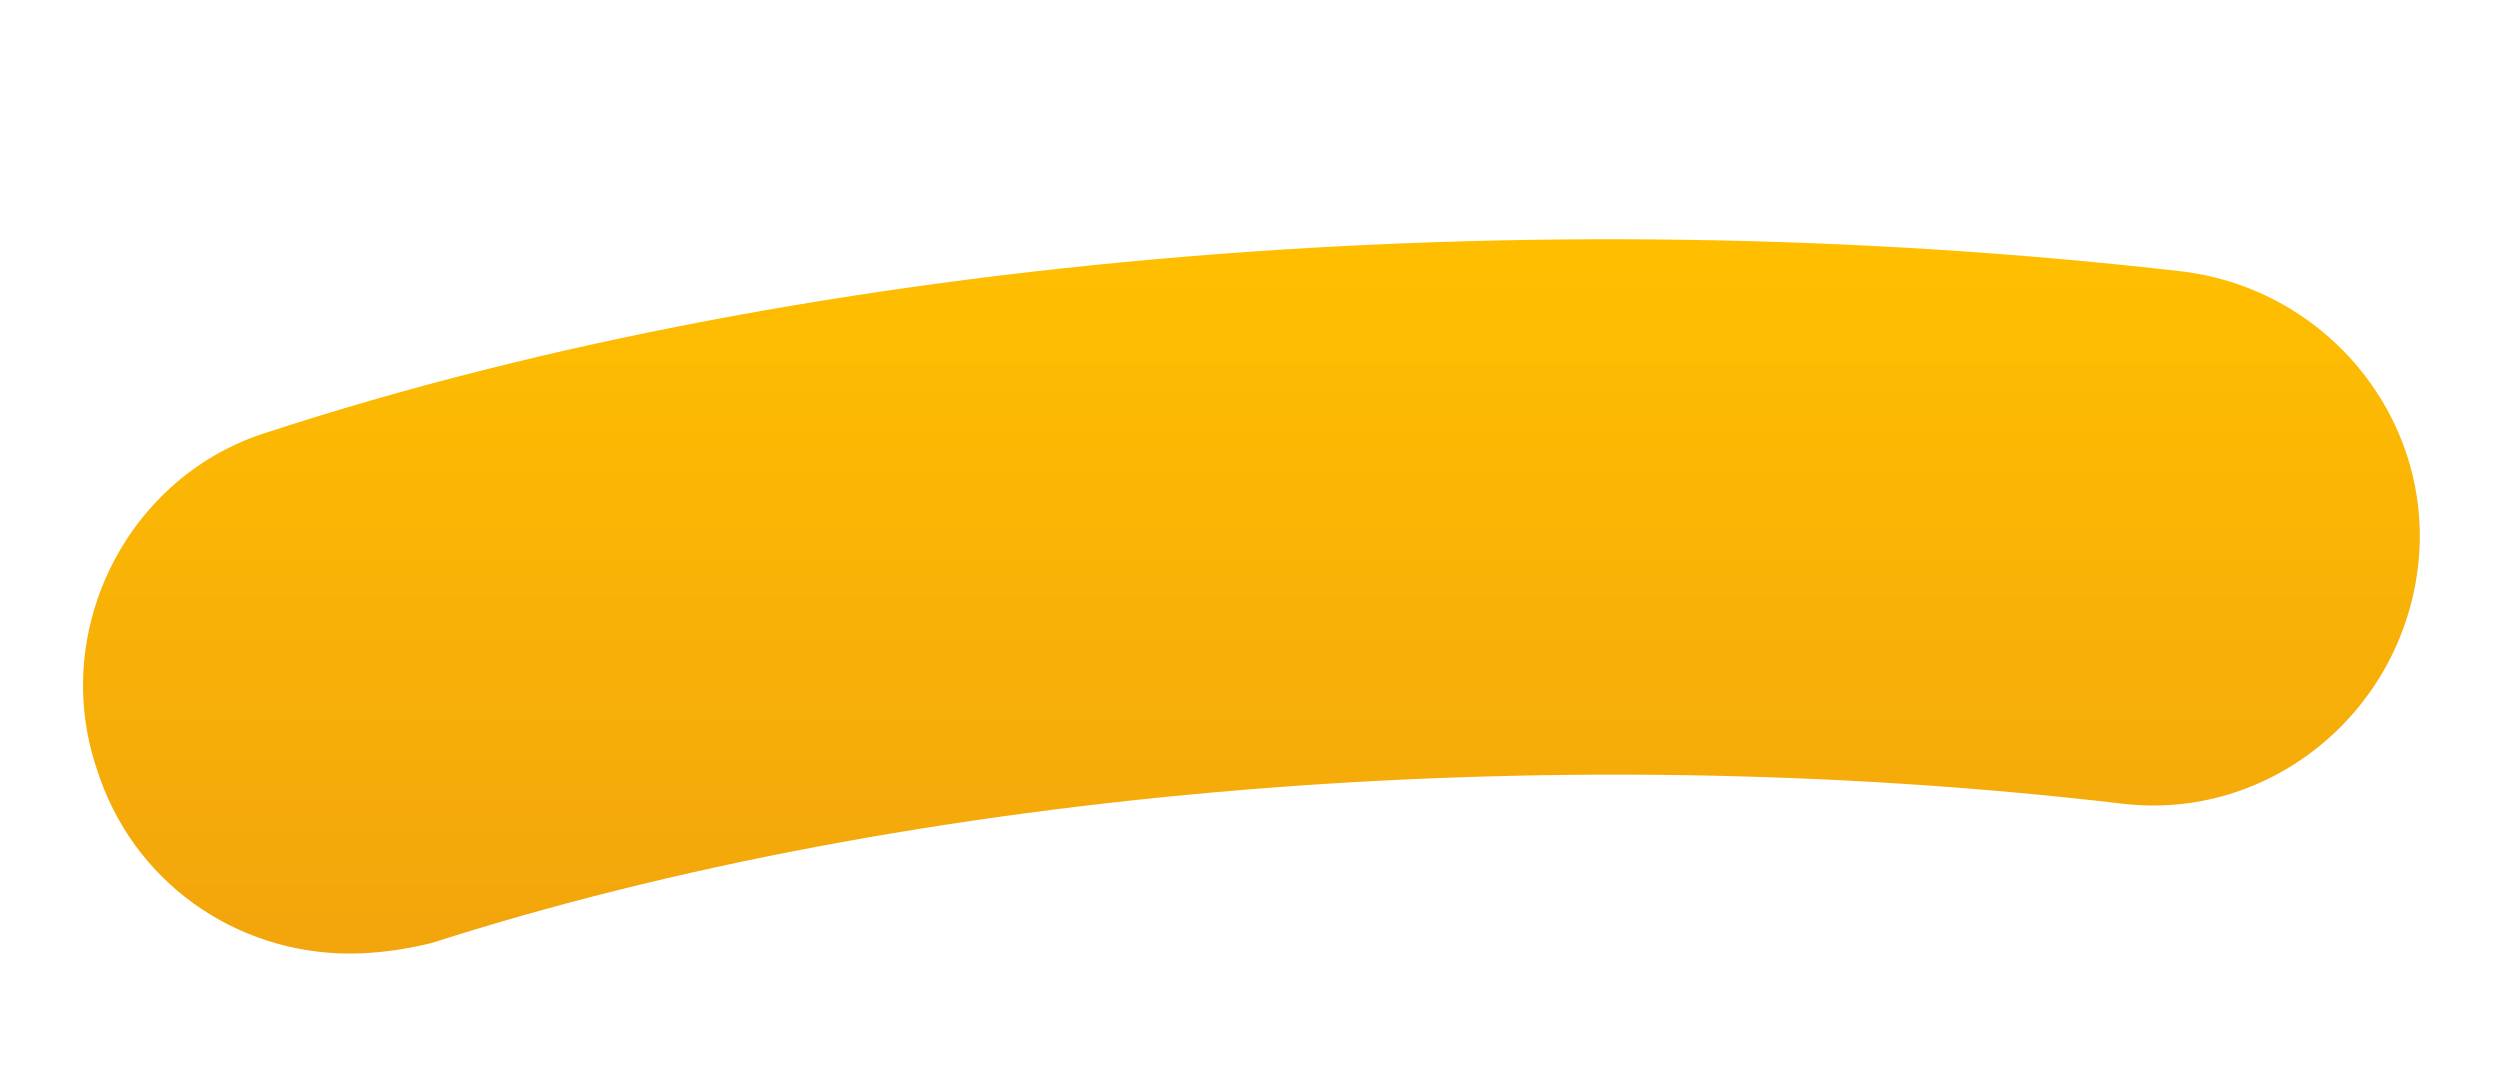 <svg width="7" height="3" viewBox="0 0 7 3" fill="none" xmlns="http://www.w3.org/2000/svg">
<path d="M0.98 2.67C0.66 2.67 0.37 2.47 0.27 2.15C0.14 1.76 0.36 1.33 0.75 1.21C2.28 0.71 4.28 0.55 6.11 0.76C6.52 0.81 6.82 1.18 6.77 1.59C6.72 2 6.35 2.3 5.94 2.25C4.32 2.06 2.55 2.21 1.21 2.64C1.13 2.66 1.05 2.67 0.98 2.67Z" fill="url(#paint0_linear_304_307)"/>
<defs>
<linearGradient id="paint0_linear_304_307" x1="3.504" y1="0.67" x2="3.504" y2="2.67" gradientUnits="userSpaceOnUse">
<stop stop-color="#FFBF00"/>
<stop offset="1" stop-color="#F2A50C"/>
</linearGradient>
</defs>
</svg>
